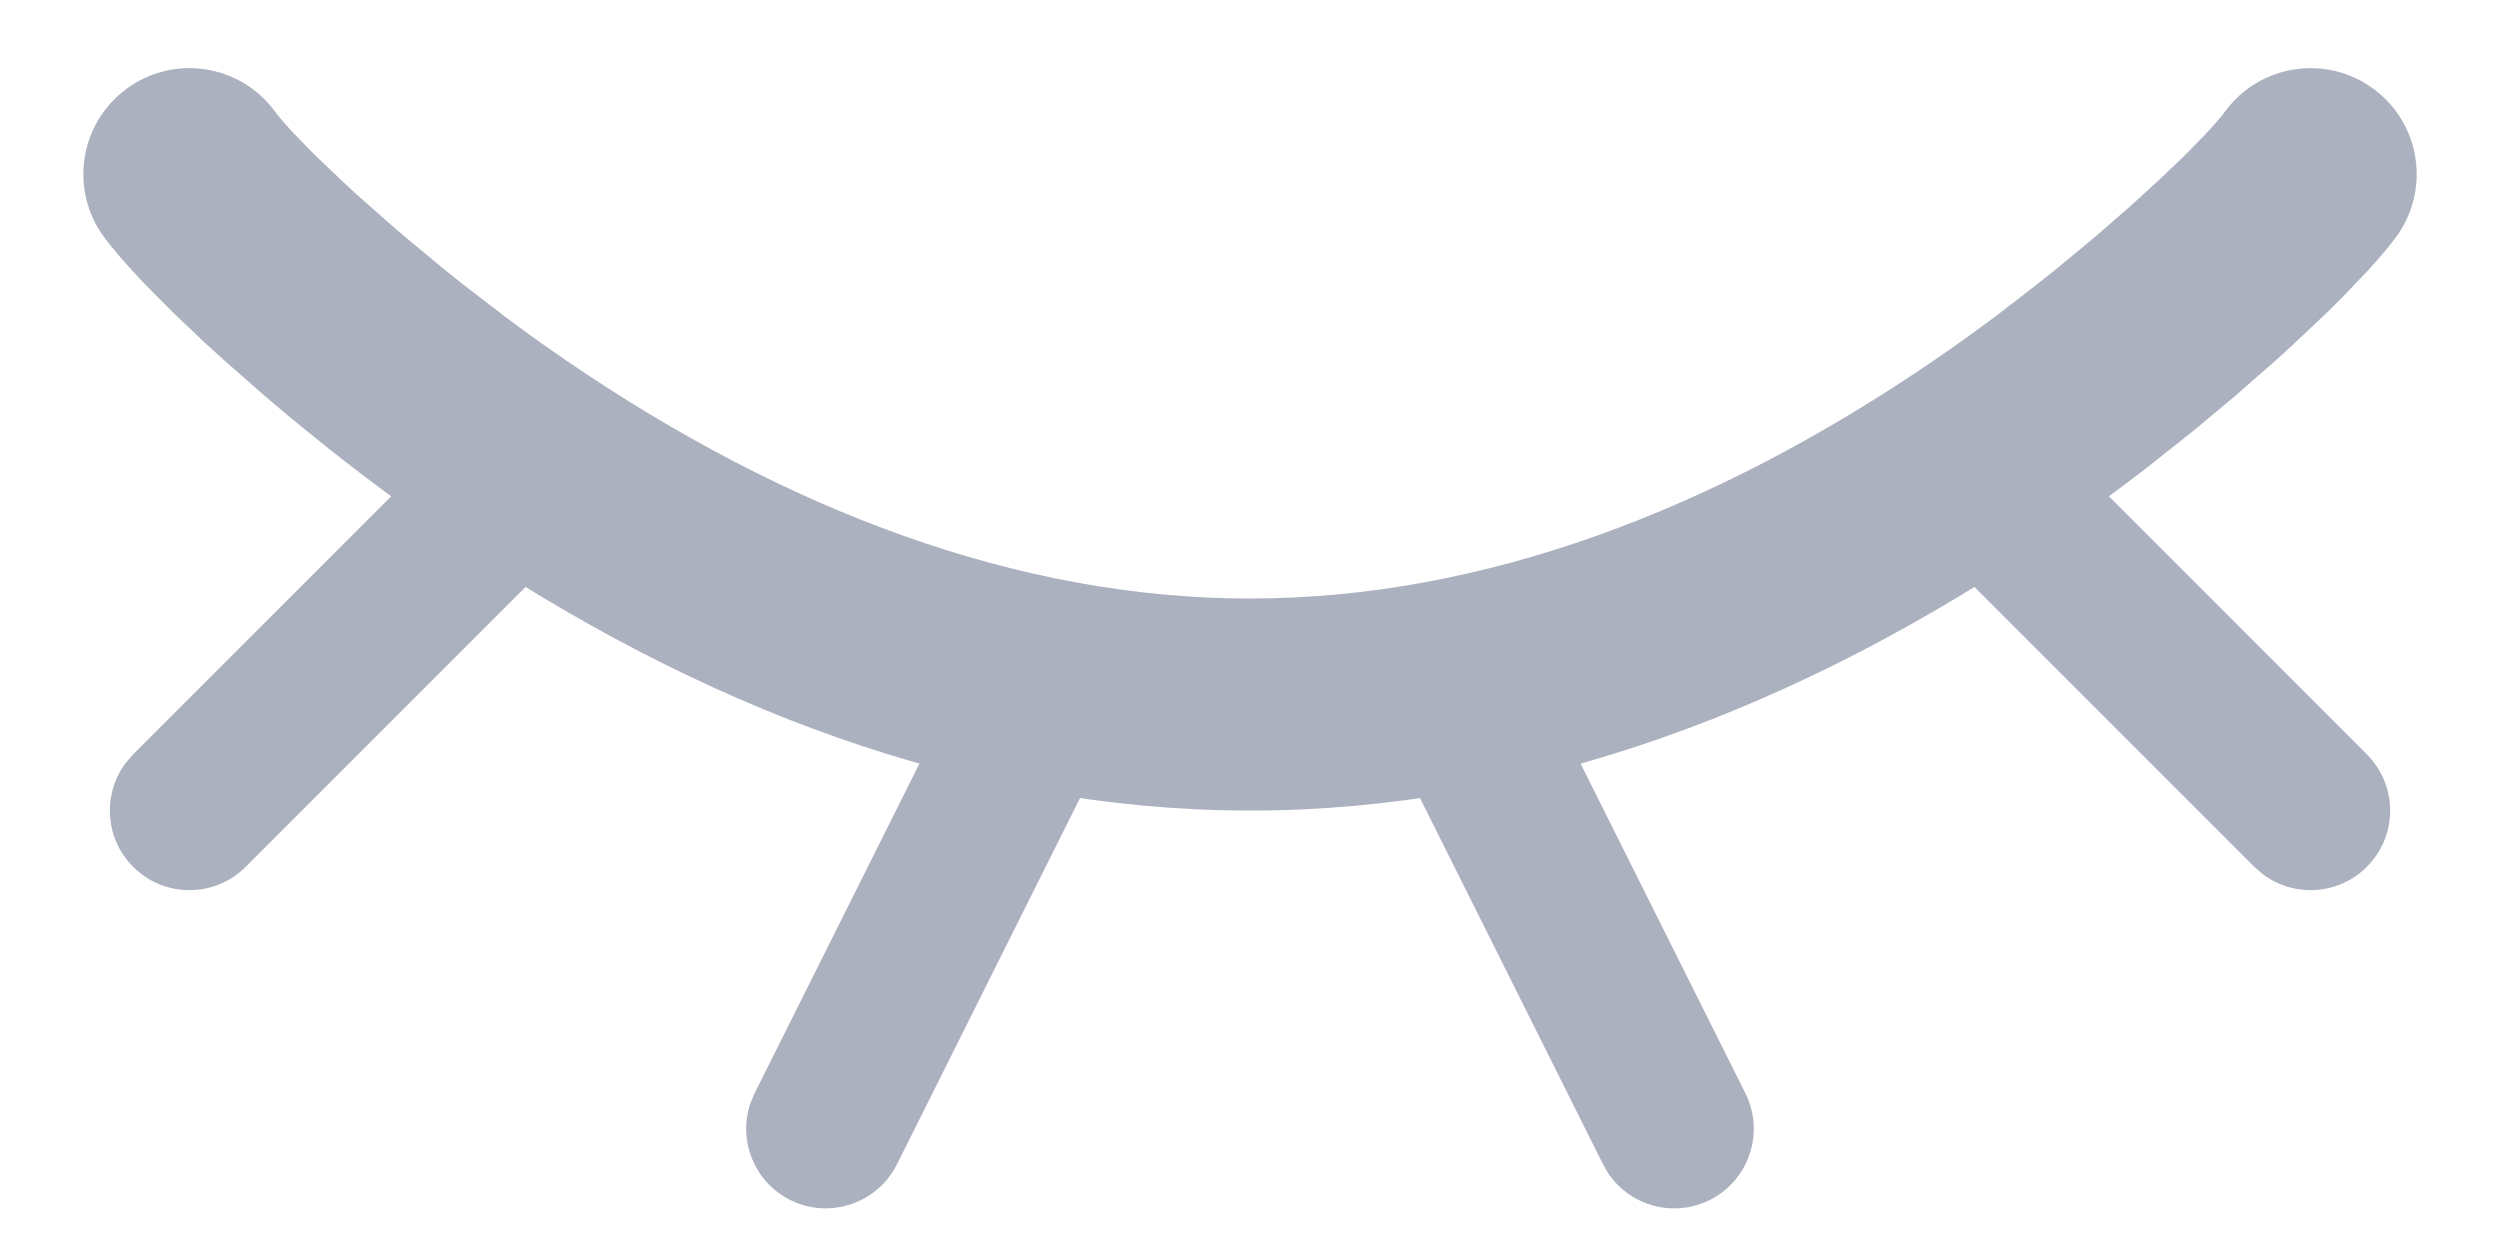 <svg width="22" height="11" viewBox="0 0 22 11" fill="none" xmlns="http://www.w3.org/2000/svg">
<path d="M19.583 0.978C19.889 0.564 20.474 0.476 20.888 0.783C21.303 1.089 21.39 1.674 21.084 2.088C21.024 2.169 20.942 2.266 20.841 2.377L20.614 2.615C20.572 2.657 20.528 2.7 20.483 2.745L20.188 3.024C20.136 3.072 20.082 3.121 20.027 3.171L19.679 3.476L19.302 3.791L18.902 4.108C18.63 4.319 18.345 4.527 18.056 4.724C15.85 6.228 13.47 7.133 11 7.133C8.53 7.133 6.15 6.227 3.944 4.724C3.366 4.33 2.805 3.891 2.32 3.476L1.972 3.17C1.917 3.12 1.863 3.071 1.81 3.023L1.516 2.744L1.265 2.49C1.114 2.332 0.995 2.194 0.916 2.087C0.61 1.673 0.698 1.088 1.113 0.782C1.527 0.476 2.112 0.564 2.418 0.979C2.456 1.031 2.517 1.101 2.596 1.185L2.779 1.372L3.007 1.589C3.048 1.628 3.091 1.667 3.135 1.708L3.42 1.96C3.47 2.004 3.521 2.048 3.574 2.092L3.901 2.364C3.958 2.41 4.016 2.456 4.074 2.502L4.433 2.778C4.616 2.916 4.805 3.051 4.995 3.181C6.917 4.491 8.955 5.267 11 5.267C13.046 5.267 15.083 4.491 17.005 3.181C17.196 3.051 17.384 2.916 17.567 2.779L17.926 2.502C17.985 2.456 18.042 2.41 18.099 2.364L18.426 2.093L18.727 1.832L18.993 1.59L19.221 1.372L19.404 1.185C19.484 1.101 19.544 1.031 19.583 0.978Z" fill="#ACB1C0"/>
<path d="M9.446 5.574C9.763 5.733 9.907 6.099 9.796 6.425L9.759 6.513L7.893 10.246C7.72 10.592 7.299 10.732 6.954 10.56C6.637 10.401 6.492 10.035 6.604 9.708L6.641 9.62L8.507 5.887C8.68 5.541 9.101 5.401 9.446 5.574ZM13.444 5.805L13.493 5.887L15.359 9.62C15.532 9.966 15.392 10.387 15.046 10.56C14.729 10.718 14.35 10.614 14.155 10.329L14.107 10.246L12.241 6.513C12.068 6.167 12.208 5.747 12.554 5.574C12.839 5.431 13.175 5.502 13.381 5.725L13.444 5.805ZM4.962 3.838C5.21 4.087 5.233 4.476 5.029 4.75L4.962 4.828L2.162 7.628C1.888 7.902 1.445 7.902 1.172 7.628C0.923 7.38 0.901 6.991 1.104 6.717L1.172 6.638L3.972 3.838C4.245 3.565 4.688 3.565 4.962 3.838ZM17.95 3.771L18.029 3.838L20.828 6.638C21.102 6.912 21.102 7.355 20.828 7.628C20.58 7.877 20.191 7.899 19.917 7.696L19.838 7.628L17.038 4.828C16.765 4.555 16.765 4.112 17.039 3.838C17.287 3.59 17.676 3.567 17.95 3.771Z" fill="#ACB1C0"/>
</svg>
